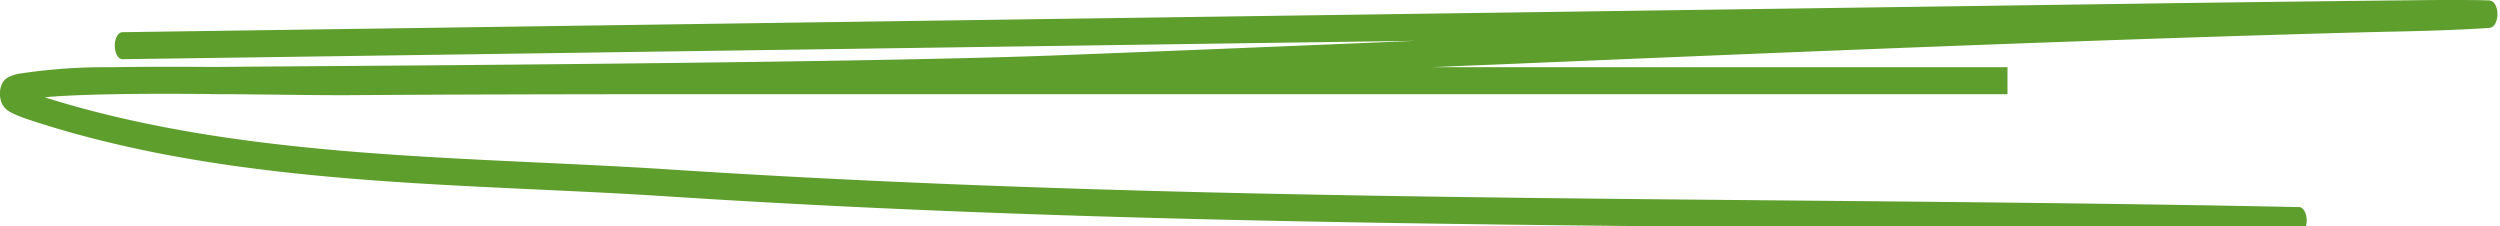<svg xmlns="http://www.w3.org/2000/svg" xmlns:xlink="http://www.w3.org/1999/xlink" width="221" height="20" viewBox="0 0 221 20">
  <defs>
    <clipPath id="clip-path">
      <rect id="Rectangle_1625" data-name="Rectangle 1625" width="221" height="20" transform="translate(0 0.001)" fill="#5e9e2d"/>
    </clipPath>
  </defs>
  <g id="Drawn_underline" data-name="Drawn underline" transform="translate(0 0)">
    <g id="Group_2857" data-name="Group 2857" transform="translate(0 0)" clip-path="url(#clip-path)">
      <path id="Path_3670" data-name="Path 3670" d="M220.011,2.432h0M220,.072h0ZM125.173,3.608q-27.077.381-54.16.769-30.089.435-60.185.857c-.372.006-.678-.526-.682-1.189s.3-1.194.672-1.2Q40.912,2.42,71,1.988,125.994,1.208,180.982.439l7.435-.106Q201.559.146,214.7.007c.845-.006,2.53-.012,3.8,0,.628.006,1.164.012,1.44.03a1.428,1.428,0,0,1,.176.012h0a1.352,1.352,0,0,1,.133.035.857.857,0,0,1,.126.077.831.831,0,0,1,.15.166,1.469,1.469,0,0,1,.226.627,1.962,1.962,0,0,1-.1.976,1.051,1.051,0,0,1-.2.343.558.558,0,0,1-.17.13.456.456,0,0,1-.153.047.435.435,0,0,1-.09.012,2.2,2.2,0,0,1-.256.024c-3.155.2-6.321.272-9.473.337q-1.855.044-3.707.095c-24.728.7-49.442,1.738-74.163,2.779q-2.913.115-5.822.242h50.845V8.327H58.052c-9.642.006-19.188.03-26.623.083-1.915.018-4.555-.012-7.494-.047l-3.312-.035c-1.147,0-1.779-.006-1.952-.006-.017,0-.033-.006-.047-.006h-.037a.208.208,0,0,0-.033-.006c-2.986-.024-6.012-.03-8.715.024-2.3.041-4.346.124-5.9.266,13.9,4.376,29.113,5.085,43.577,5.765,3.83.177,7.607.355,11.292.591,33.1,2.17,66.193,2.472,99.3,2.767,15.039.136,30.084.272,45.139.585.372.006.672.55.665,1.206s-.309,1.189-.682,1.183c-15.035-.313-30.071-.449-45.106-.585-33.12-.3-66.243-.6-99.369-2.767-3.651-.237-7.4-.414-11.222-.591-14.906-.692-30.749-1.431-45.1-6.215a9.434,9.434,0,0,1-1.413-.574,2.417,2.417,0,0,1-.459-.3,1.512,1.512,0,0,1-.439-.633,2.153,2.153,0,0,1-.123-.9,1.918,1.918,0,0,1,.209-.781,1.273,1.273,0,0,1,.449-.479,3.354,3.354,0,0,1,.978-.349,50.251,50.251,0,0,1,8.186-.579c2.8-.053,5.968-.047,9.08-.024h.213c.419-.006,1.1-.012,2.008-.018,1.037-.012,2.367-.018,3.947-.03,3.95-.03,9.436-.065,15.664-.118,17.436-.148,40.671-.408,52.285-.846q16.074-.621,32.149-1.3M1.129,7.487s0,0,.01.012c-.007-.012-.01-.012-.01-.012m-.04,1.656c0,.006-.007.006-.007.006Z" transform="translate(0 0)" fill="#5e9e2d" fill-rule="evenodd"/>
    </g>
  </g>
</svg>
